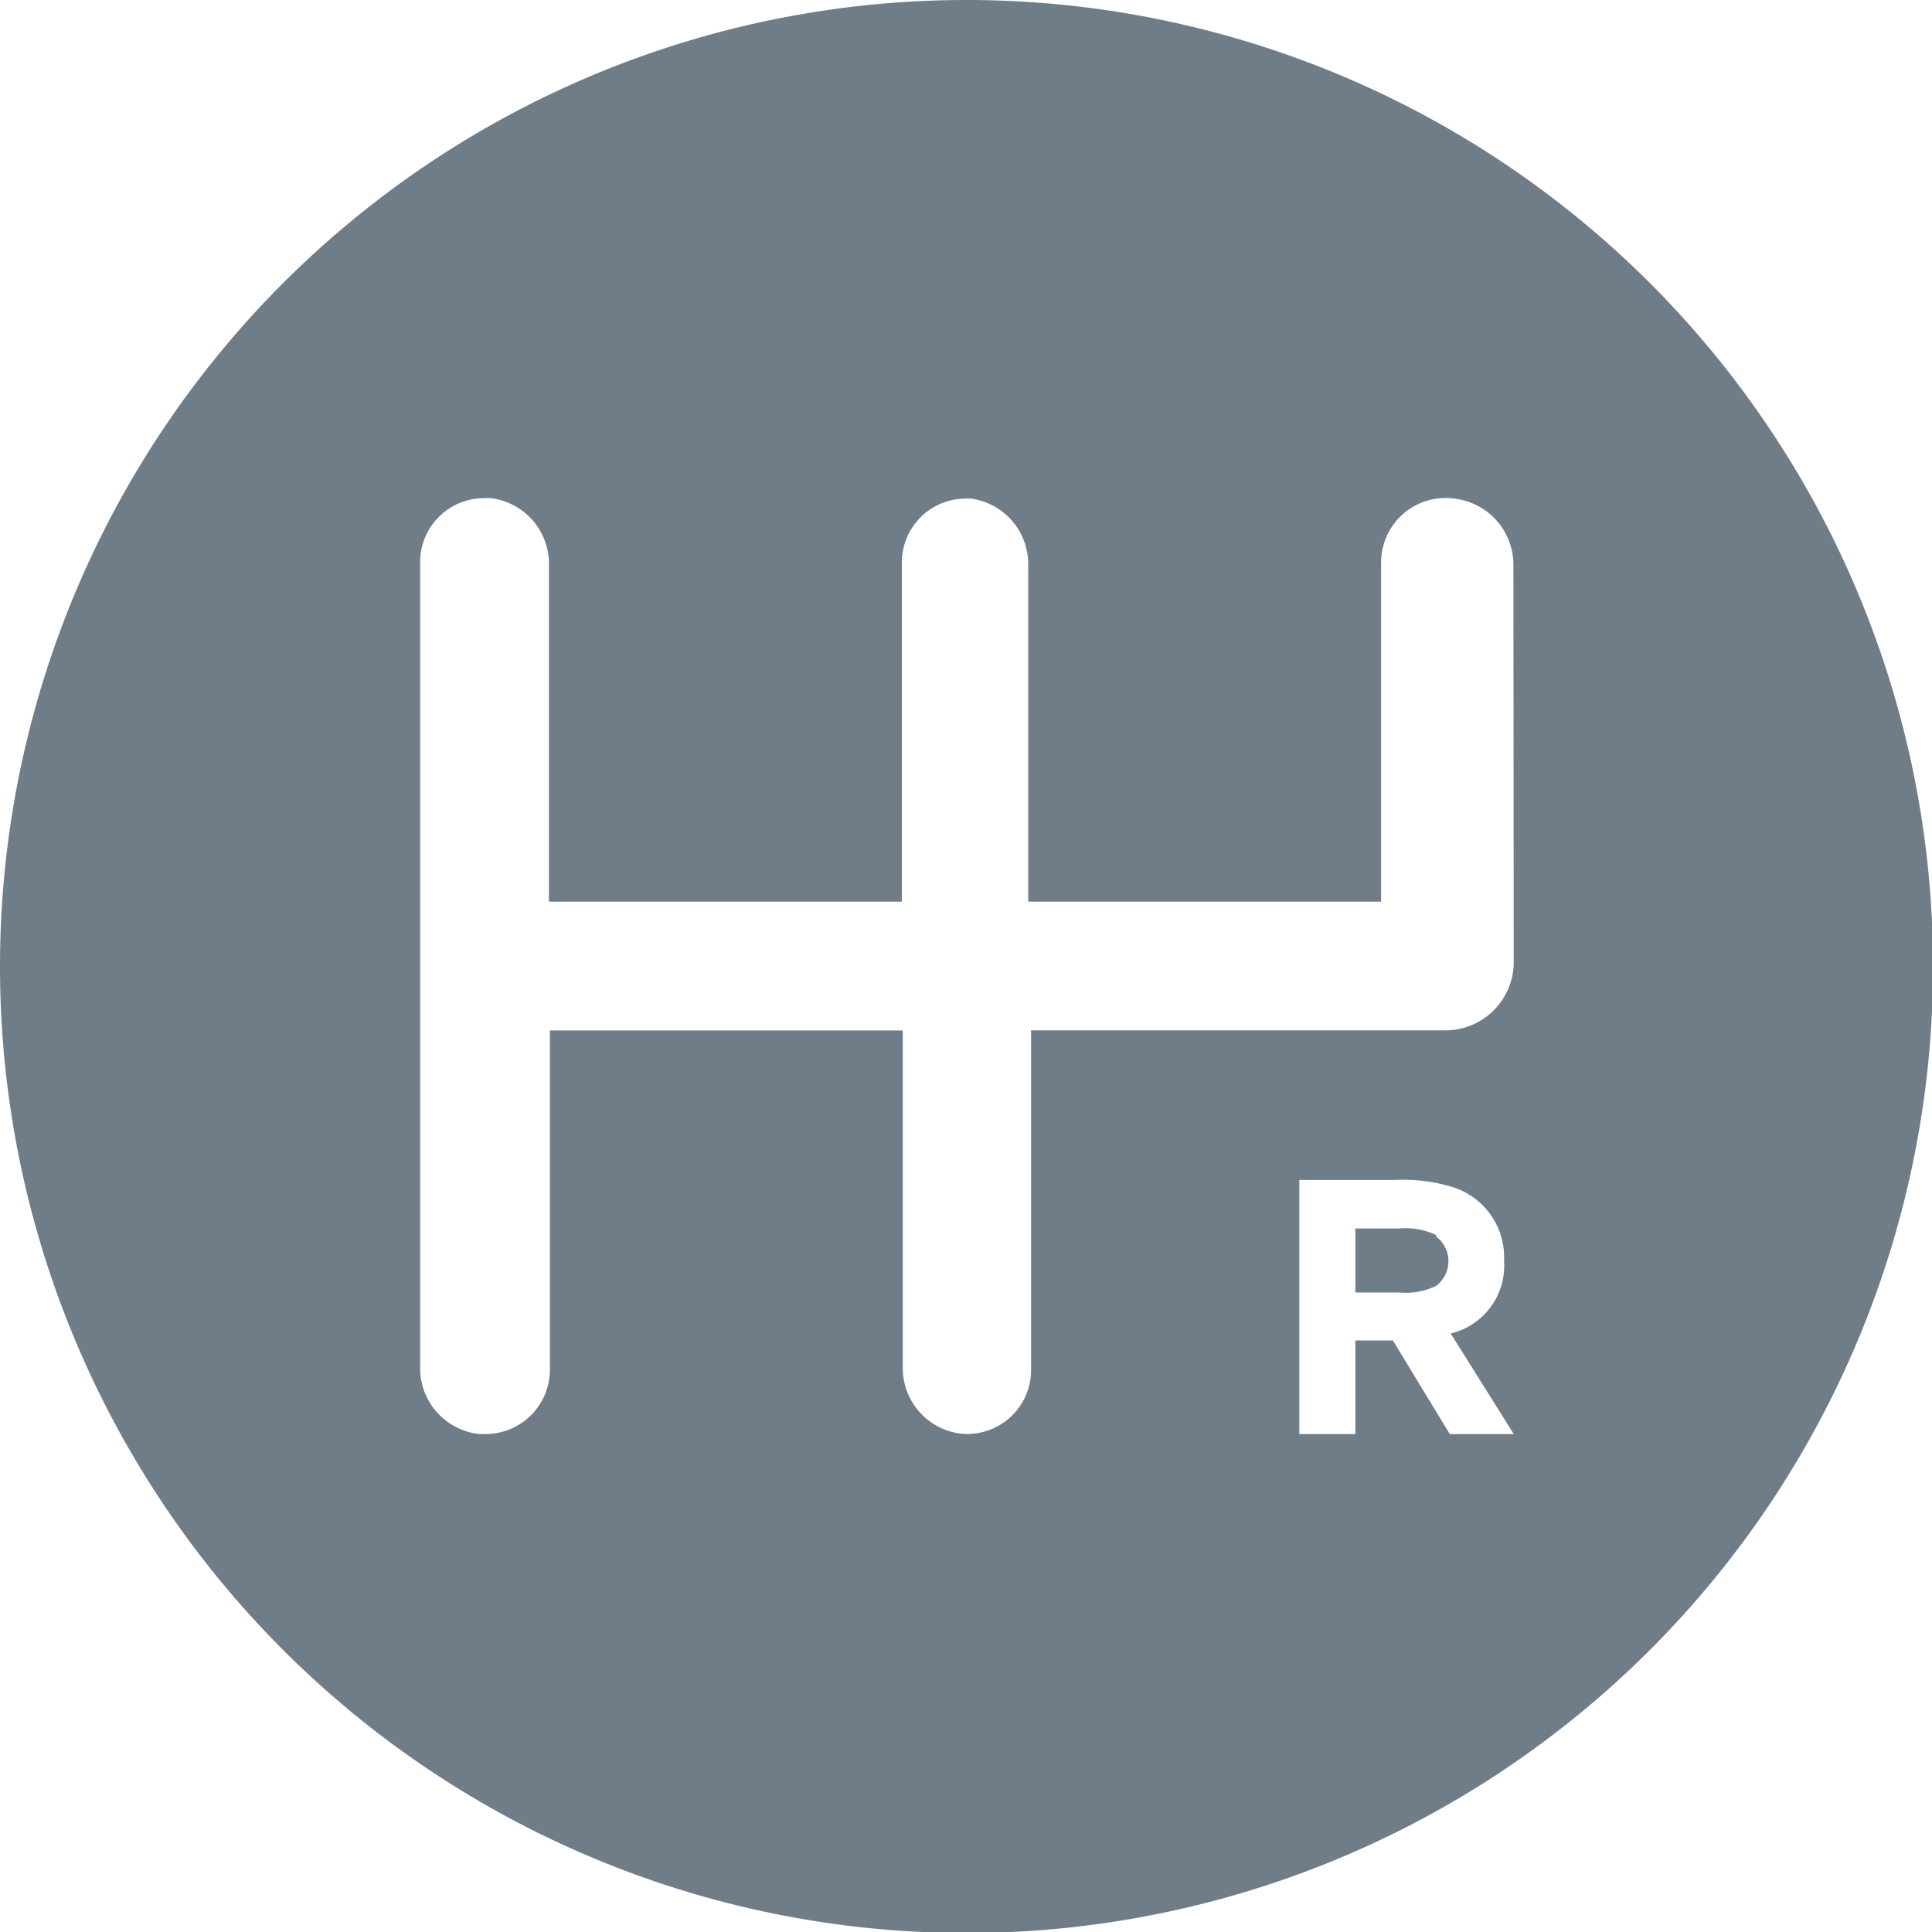 <svg xmlns="http://www.w3.org/2000/svg" xmlns:xlink="http://www.w3.org/1999/xlink" width="18.79" height="18.791" viewBox="0 0 18.79 18.791">
  <defs>
    <clipPath id="clip-path">
      <rect width="18.79" height="18.79" fill="none"/>
    </clipPath>
  </defs>
  <g id="Transmission_Icon" data-name="Transmission Icon" transform="translate(0 0)" clip-path="url(#clip-path)">
    <path id="Path_85" data-name="Path 85" d="M145.4,0a9.4,9.4,0,1,0,9.4,9.4h0A9.4,9.4,0,0,0,145.4,0Zm4.7,13.947-.553-.91h-.365v.91h-.545V11.476h.927a1.633,1.633,0,0,1,.588.077.716.716,0,0,1,.476.708.678.678,0,0,1-.519.708l.613.978Zm.622-4.595a.665.665,0,0,1-.661.669h-4.033v3.3a.622.622,0,0,1-.686.622.643.643,0,0,1-.562-.644V10.022h-3.432v3.3a.626.626,0,0,1-.628.625l-.059,0a.644.644,0,0,1-.575-.644V5.47a.622.622,0,0,1,.619-.625.652.652,0,0,1,.068,0,.643.643,0,0,1,.566.648V8.769h3.432v-3.3a.622.622,0,0,1,.624-.62l.049,0A.644.644,0,0,1,146,5.5V8.769h3.432v-3.3a.627.627,0,0,1,.725-.618.648.648,0,0,1,.562.652Zm-.755,2.66a.669.669,0,0,0-.356-.064h-.429v.622h.429a.669.669,0,0,0,.356-.064.3.3,0,0,0,0-.48Z" transform="translate(-136)" fill="#6f7d89"/>
  </g>
</svg>

